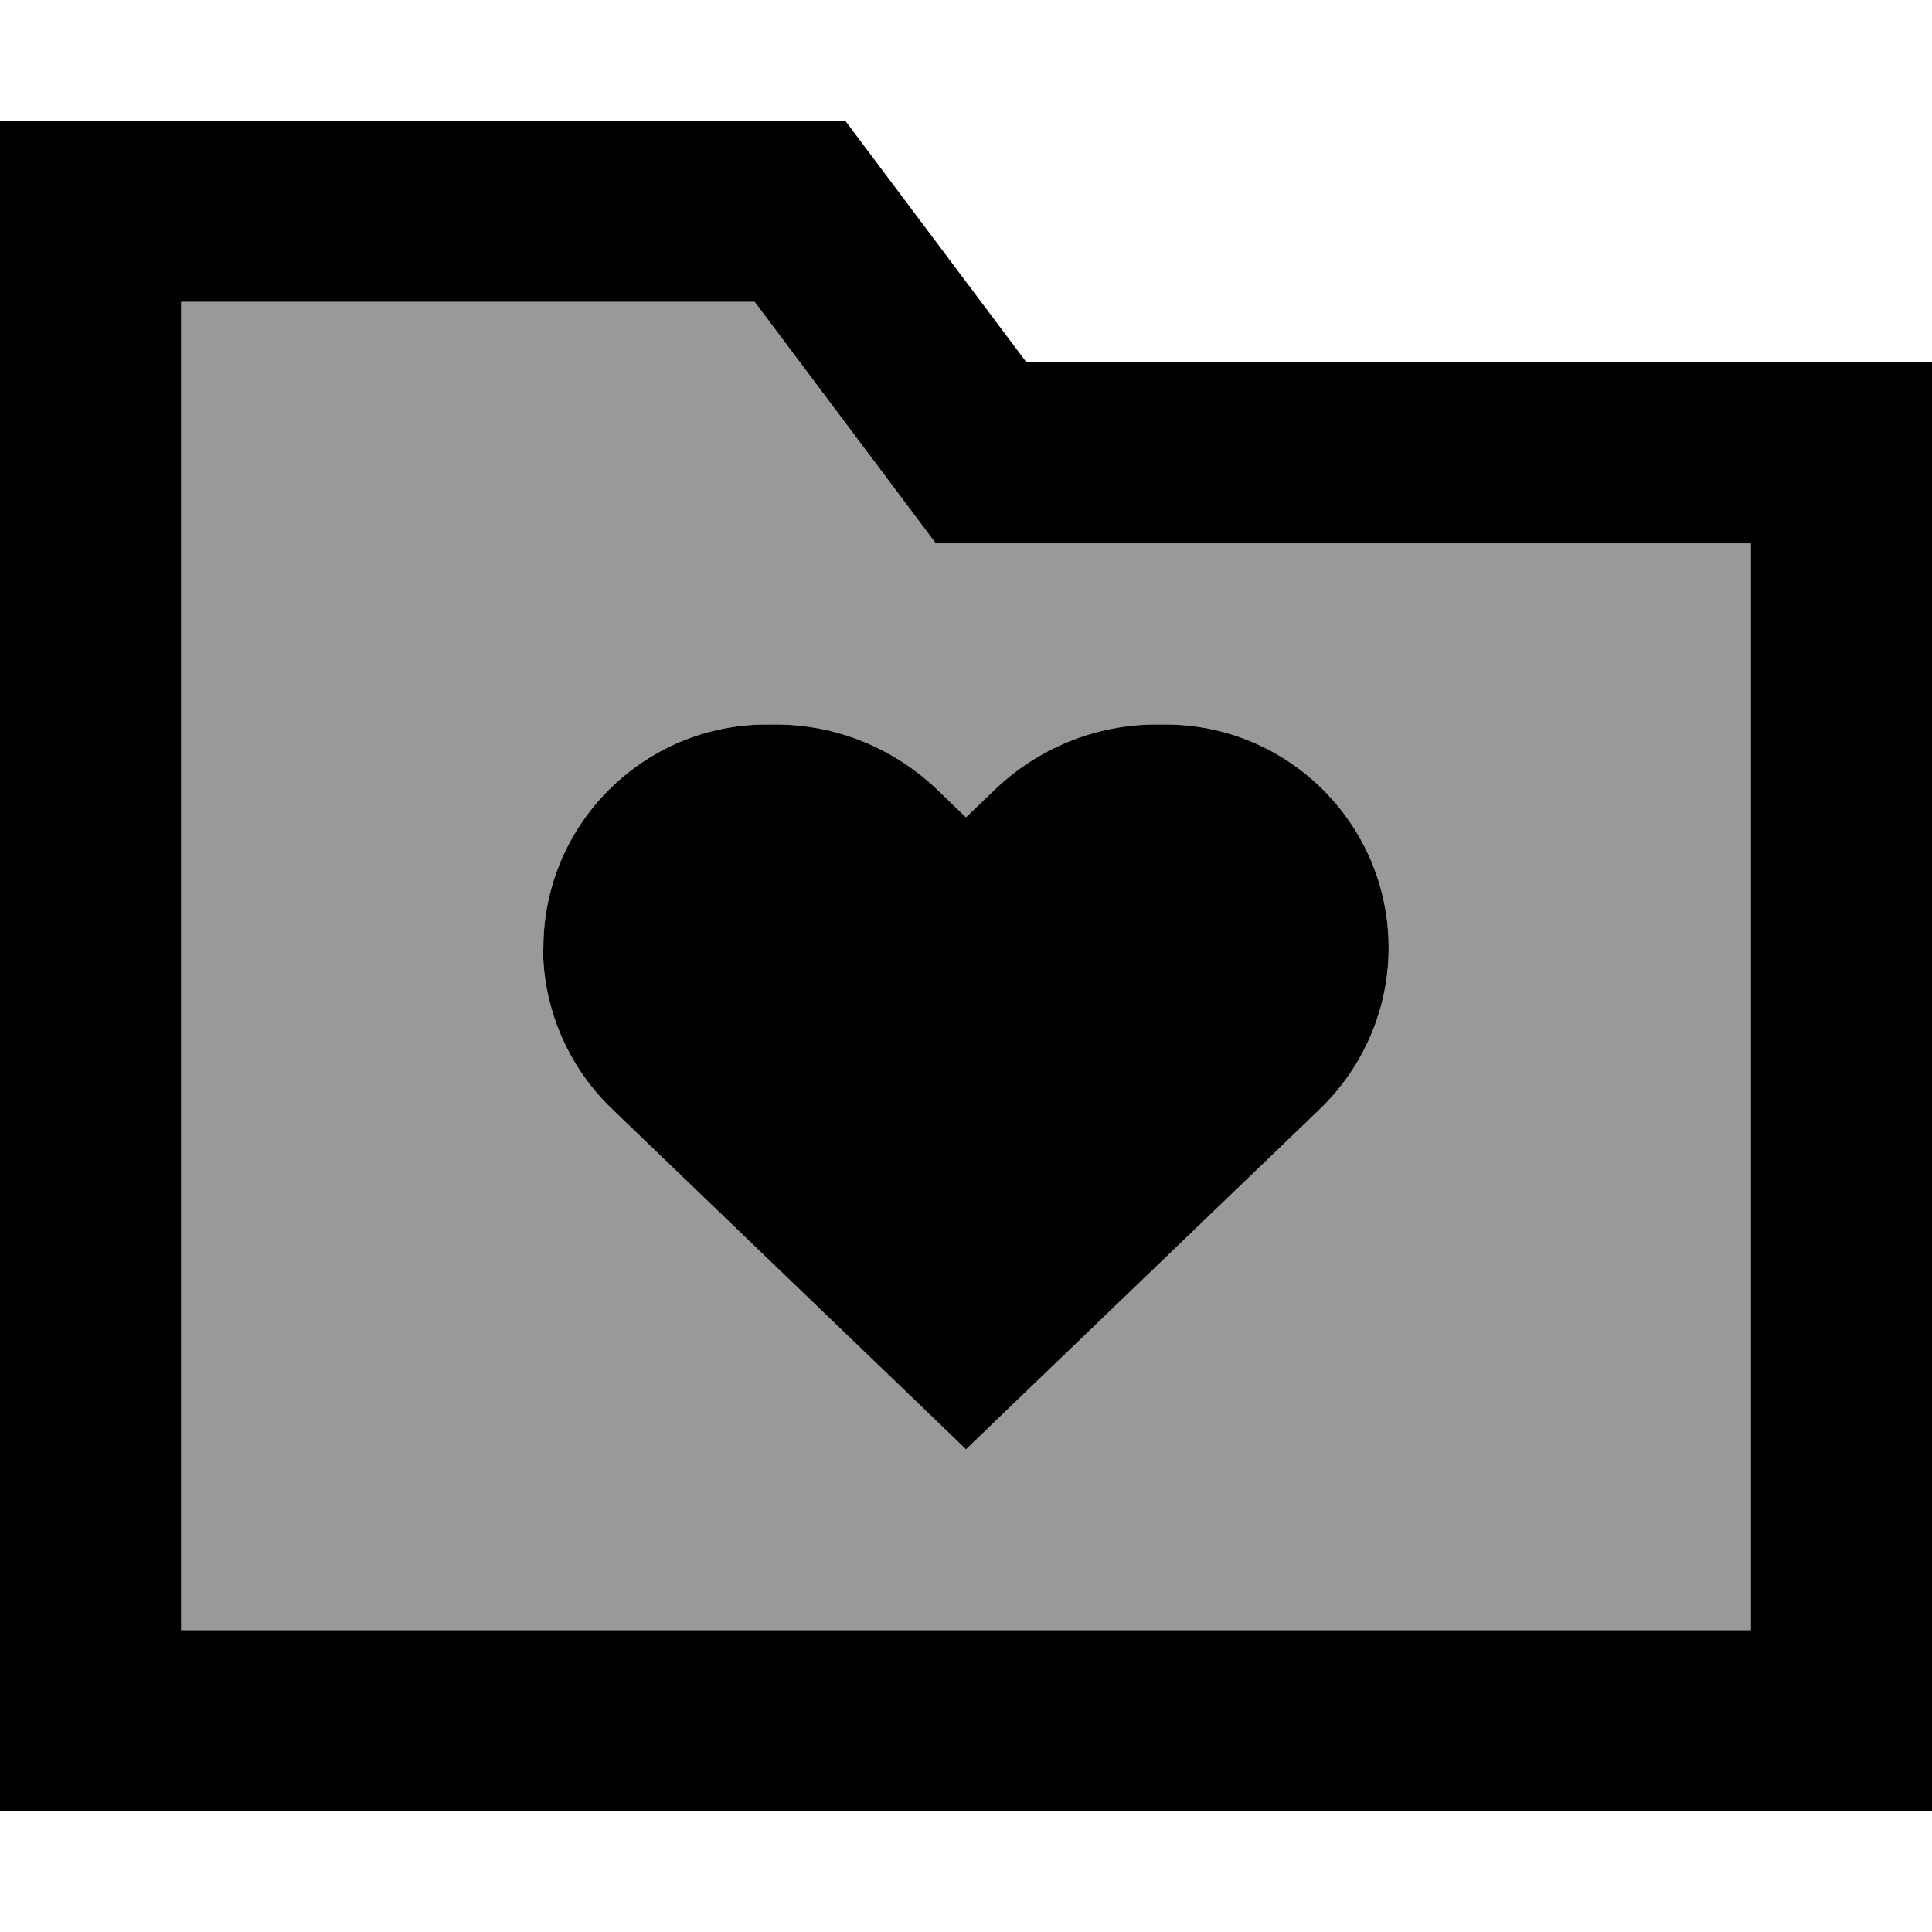 <svg xmlns="http://www.w3.org/2000/svg" viewBox="0 0 512 512"><defs><style>.fa-secondary{opacity:.4}</style></defs><path class="fa-secondary" d="M48 80l0 352 416 0 0-288-192 0-24 0-14.4-19.2L200 80 48 80zm96 171.2c0-32.7 26.5-59.2 59.2-59.2l2.4 0c15.9 0 31.2 6.2 42.7 17.2l7.7 7.4 7.7-7.4c11.5-11 26.8-17.2 42.7-17.2l2.4 0c32.7 0 59.2 26.5 59.2 59.2c0 16.1-6.6 31.5-18.2 42.7l-82.8 79.6L256 384.1l-11.1-10.7-82.8-79.6c-11.6-11.2-18.2-26.6-18.2-42.7z"/><path class="fa-primary" d="M224 32l48 64 192 0 48 0 0 48 0 288 0 48-48 0L48 480 0 480l0-48L0 80 0 32l48 0 176 0zm48 112l-24 0-14.4-19.2L200 80 48 80l0 352 416 0 0-288-192 0zM144 251.2c0-32.7 26.5-59.2 59.2-59.2l2.4 0c15.9 0 31.2 6.2 42.7 17.2l7.7 7.4 7.7-7.4c11.5-11 26.8-17.2 42.7-17.2l2.4 0c32.7 0 59.2 26.5 59.2 59.2c0 16.1-6.6 31.5-18.2 42.7l-82.8 79.6L256 384.1l-11.1-10.7-82.8-79.6c-11.6-11.2-18.2-26.6-18.2-42.7z"/></svg>